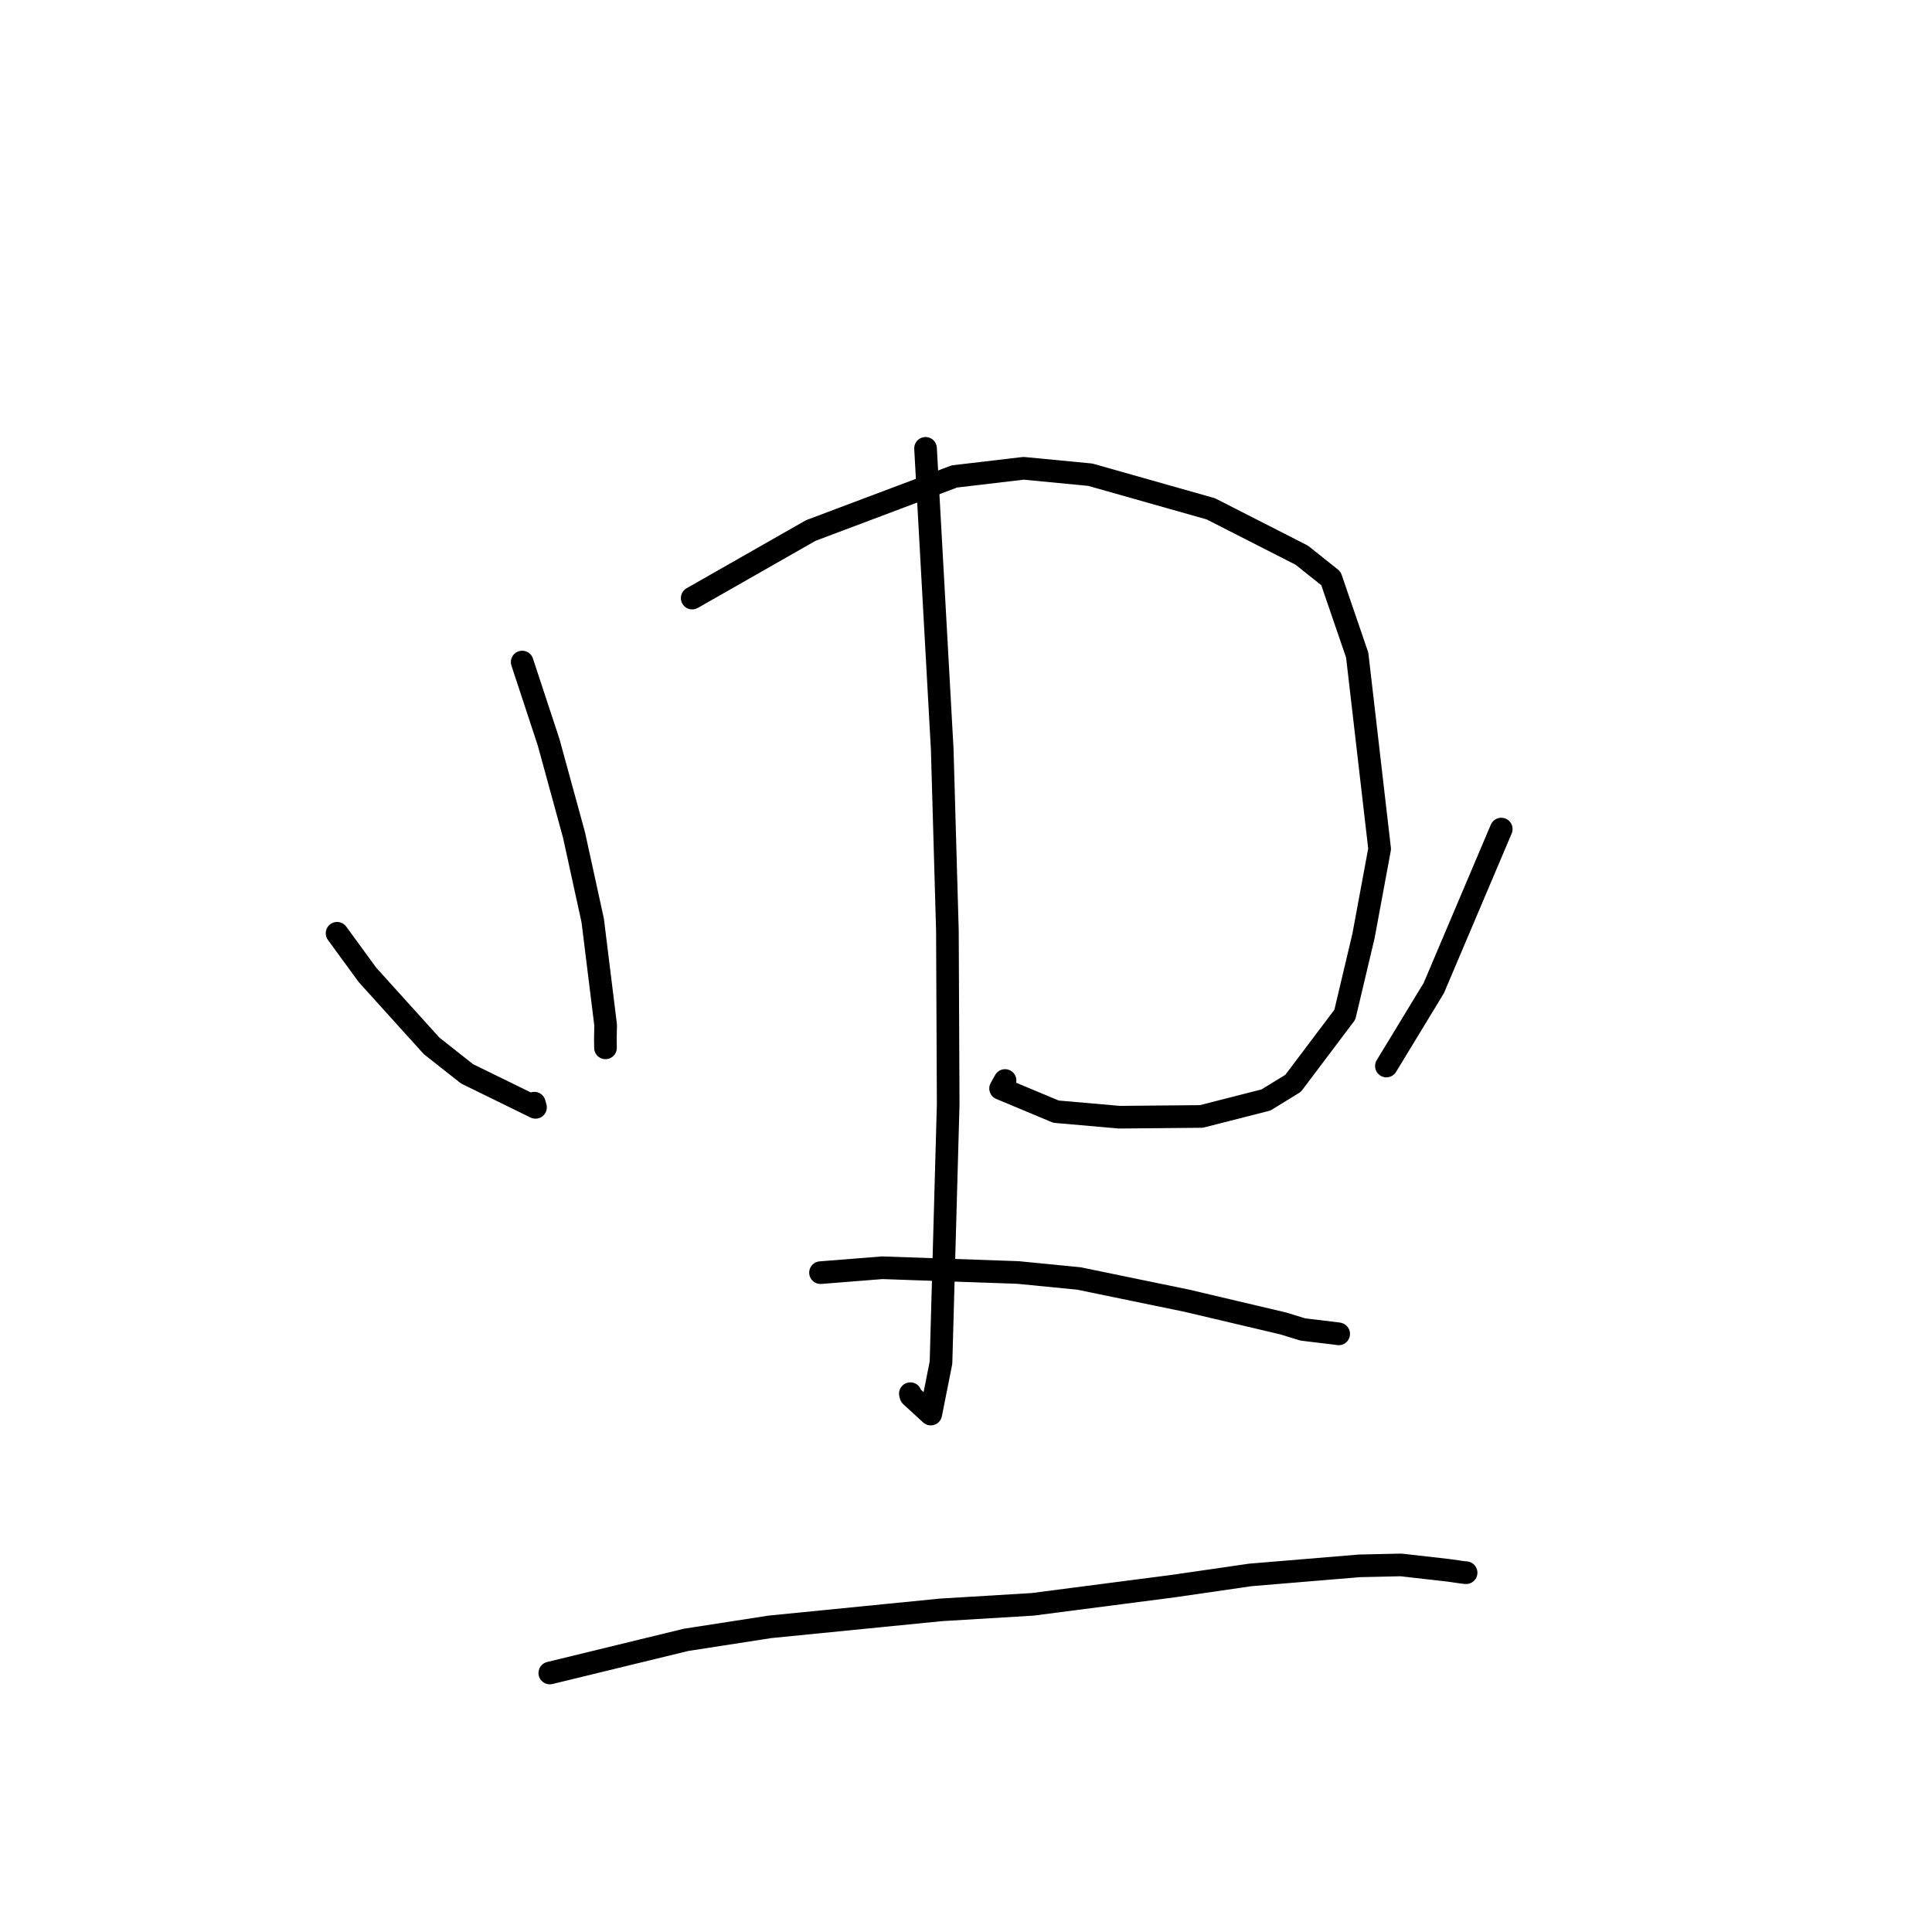 <?xml version="1.0" standalone="no"?>
    <svg width="256" height="256" xmlns="http://www.w3.org/2000/svg" version="1.1">
    <polyline stroke="black" stroke-width="3" stroke-linecap="round" fill="transparent" stroke-linejoin="round" points="69.192 87.725 72.693 98.349 76.062 110.649 78.538 121.972 80.25 135.819 80.214 137.665 80.229 138.774 80.23 138.846 " />
        <polyline stroke="black" stroke-width="3" stroke-linecap="round" fill="transparent" stroke-linejoin="round" points="91.721 79.251 107.431 70.296 126.46 63.132 135.631 62.051 144.468 62.901 160.437 67.421 172.491 73.566 176.355 76.645 179.836 86.803 182.808 112.484 180.671 124.015 178.2 134.446 171.344 143.543 167.749 145.752 159.189 147.936 148.328 148.035 139.926 147.301 132.583 144.228 133.174 143.171 " />
        <polyline stroke="black" stroke-width="3" stroke-linecap="round" fill="transparent" stroke-linejoin="round" points="122.639 59.409 124.85 99.29 125.536 123.332 125.64 146.329 124.687 180.554 123.332 187.372 120.702 184.959 120.625 184.67 " />
        <polyline stroke="black" stroke-width="3" stroke-linecap="round" fill="transparent" stroke-linejoin="round" points="44.664 123.662 48.691 129.178 57.189 138.583 61.884 142.287 70.958 146.729 70.804 146.177 " />
        <polyline stroke="black" stroke-width="3" stroke-linecap="round" fill="transparent" stroke-linejoin="round" points="198.924 109.857 189.98 130.933 184.276 140.315 183.705 141.253 " />
        <polyline stroke="black" stroke-width="3" stroke-linecap="round" fill="transparent" stroke-linejoin="round" points="108.722 168.633 116.904 167.983 134.886 168.611 142.965 169.405 157.236 172.346 170.028 175.362 172.63 176.161 177.332 176.731 177.382 176.746 " />
        <polyline stroke="black" stroke-width="3" stroke-linecap="round" fill="transparent" stroke-linejoin="round" points="72.852 221.682 90.905 217.289 102.026 215.565 124.658 213.318 136.825 212.583 155.455 210.169 165.689 208.684 180.144 207.483 185.639 207.361 191.978 208.081 193.706 208.33 194.143 208.378 194.266 208.391 " />
        </svg>